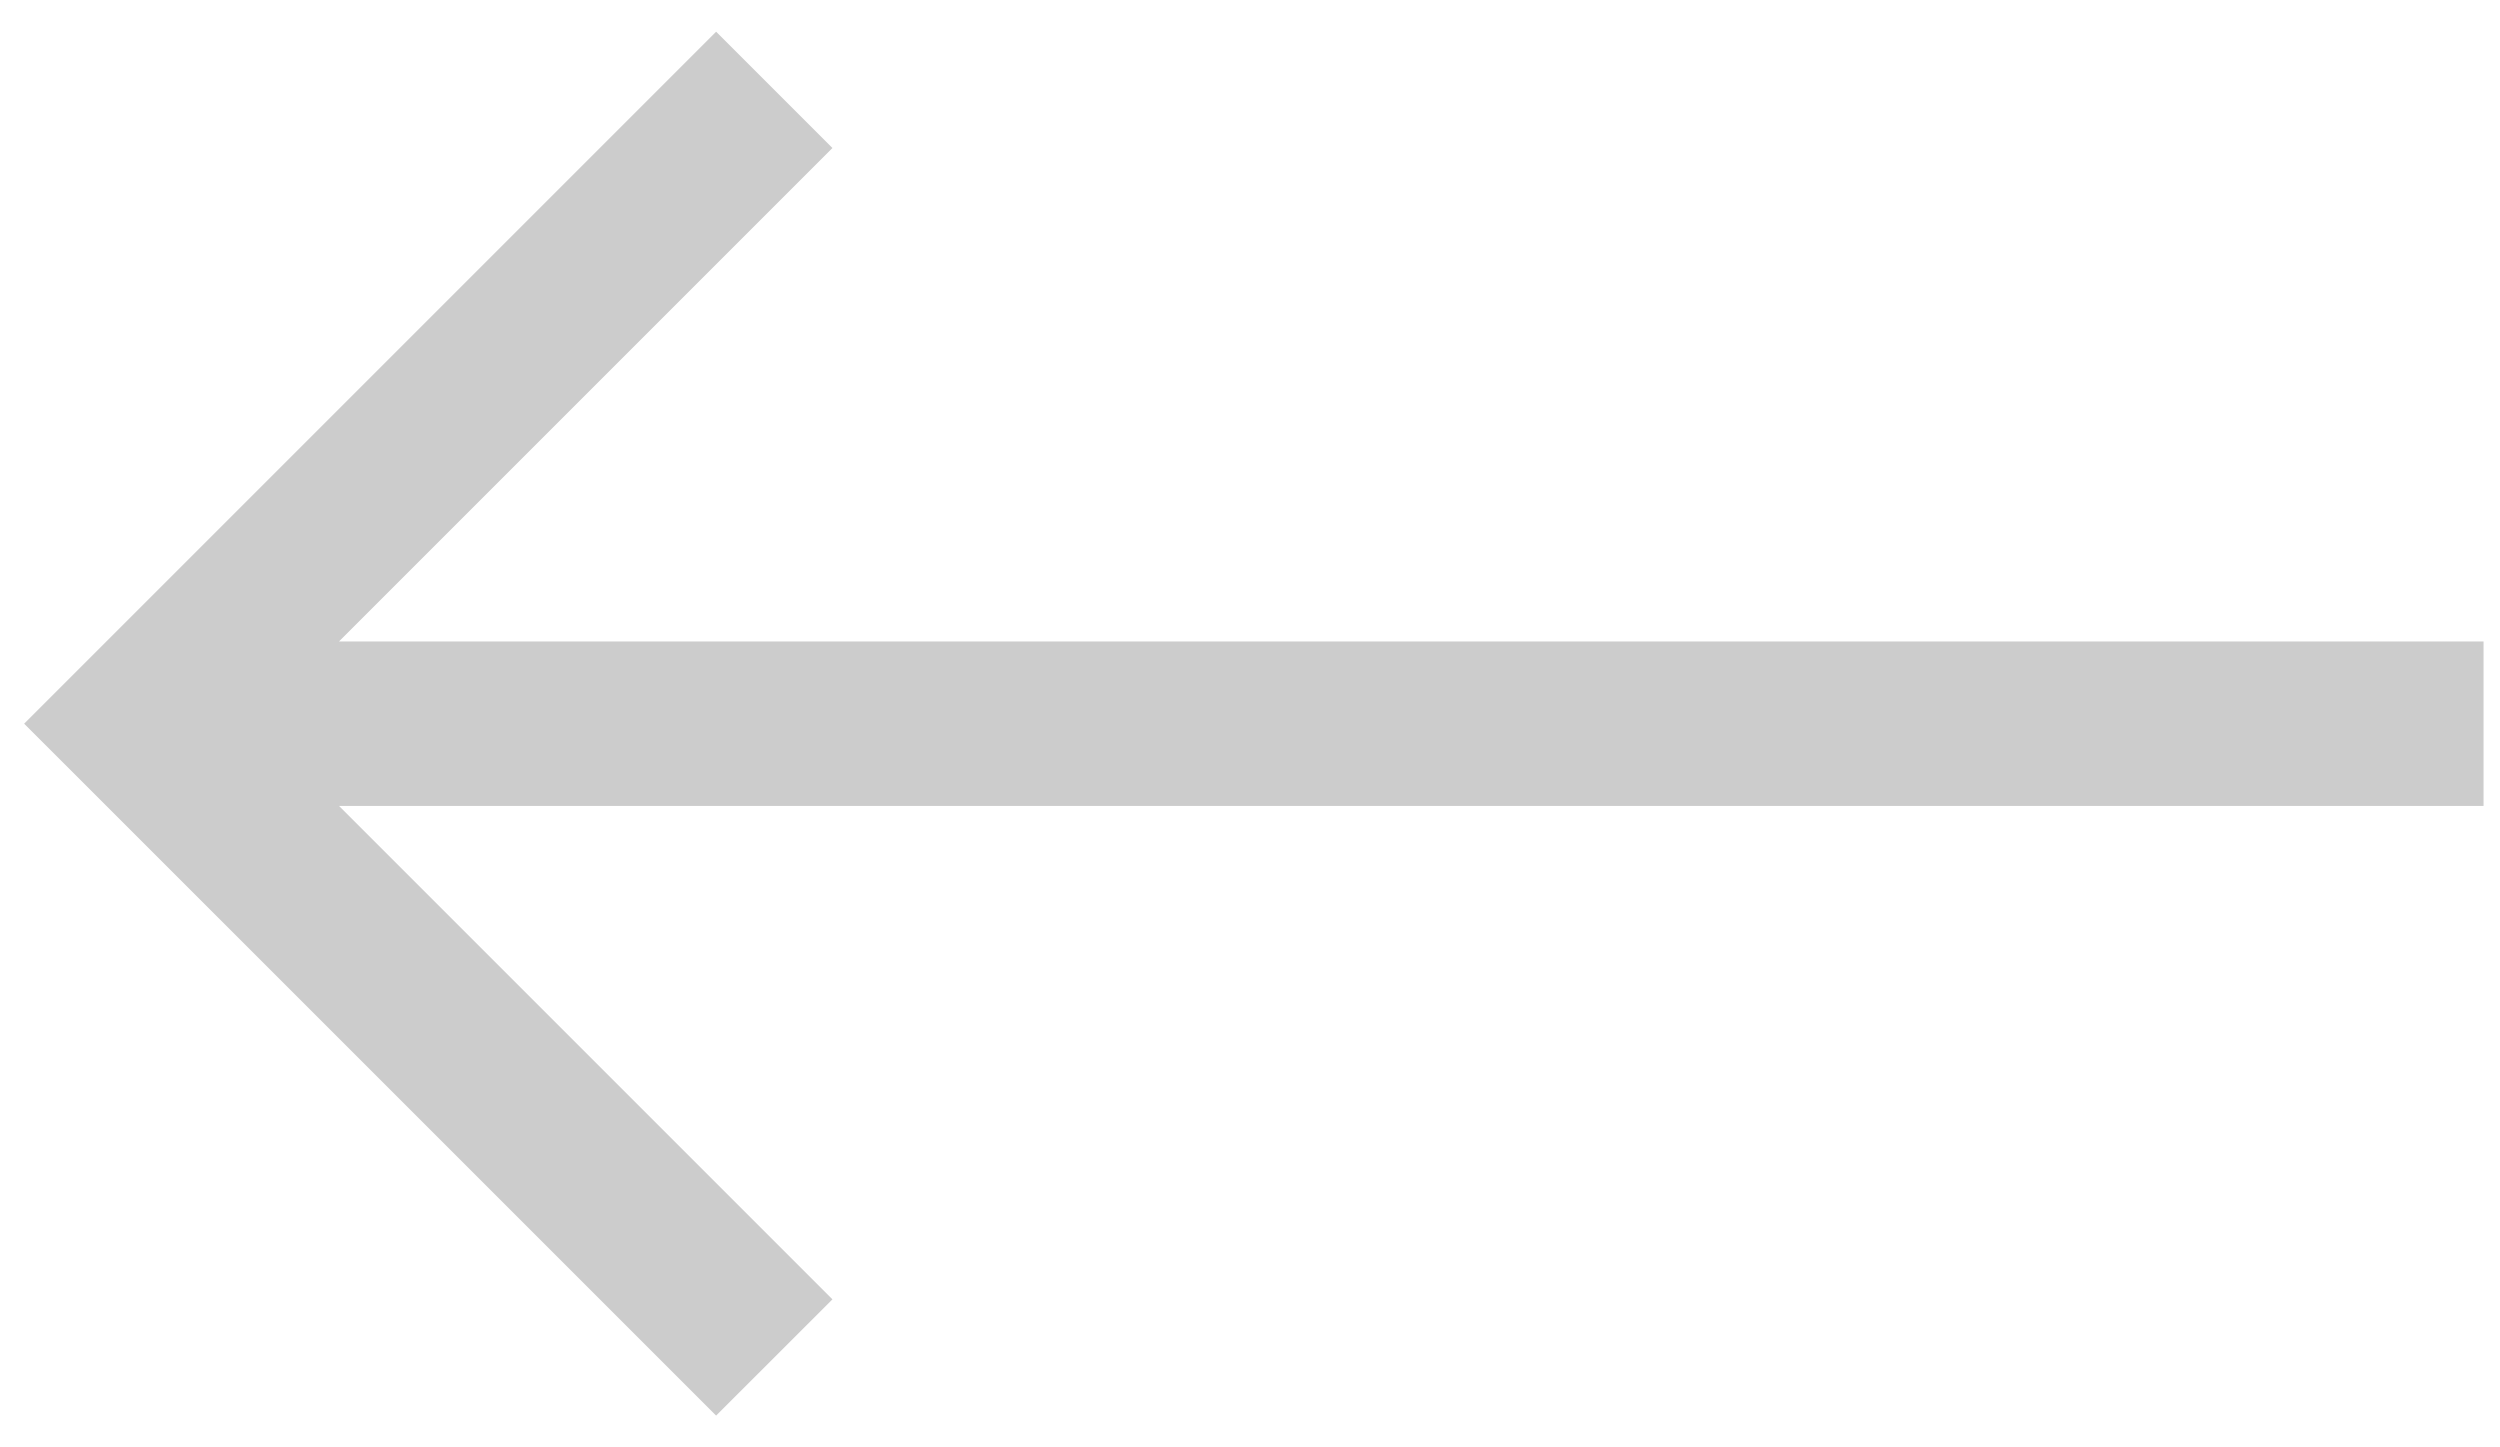 <svg width="38" height="22" viewBox="0 0 38 22" fill="none" xmlns="http://www.w3.org/2000/svg">
<path d="M10.885 0.482L12.653 2.25L5.153 9.75H37.75V12.25H5.153L12.653 19.75L10.885 21.517L0.367 11L10.885 0.482Z" fill="#CCCCCC"/>
</svg>
